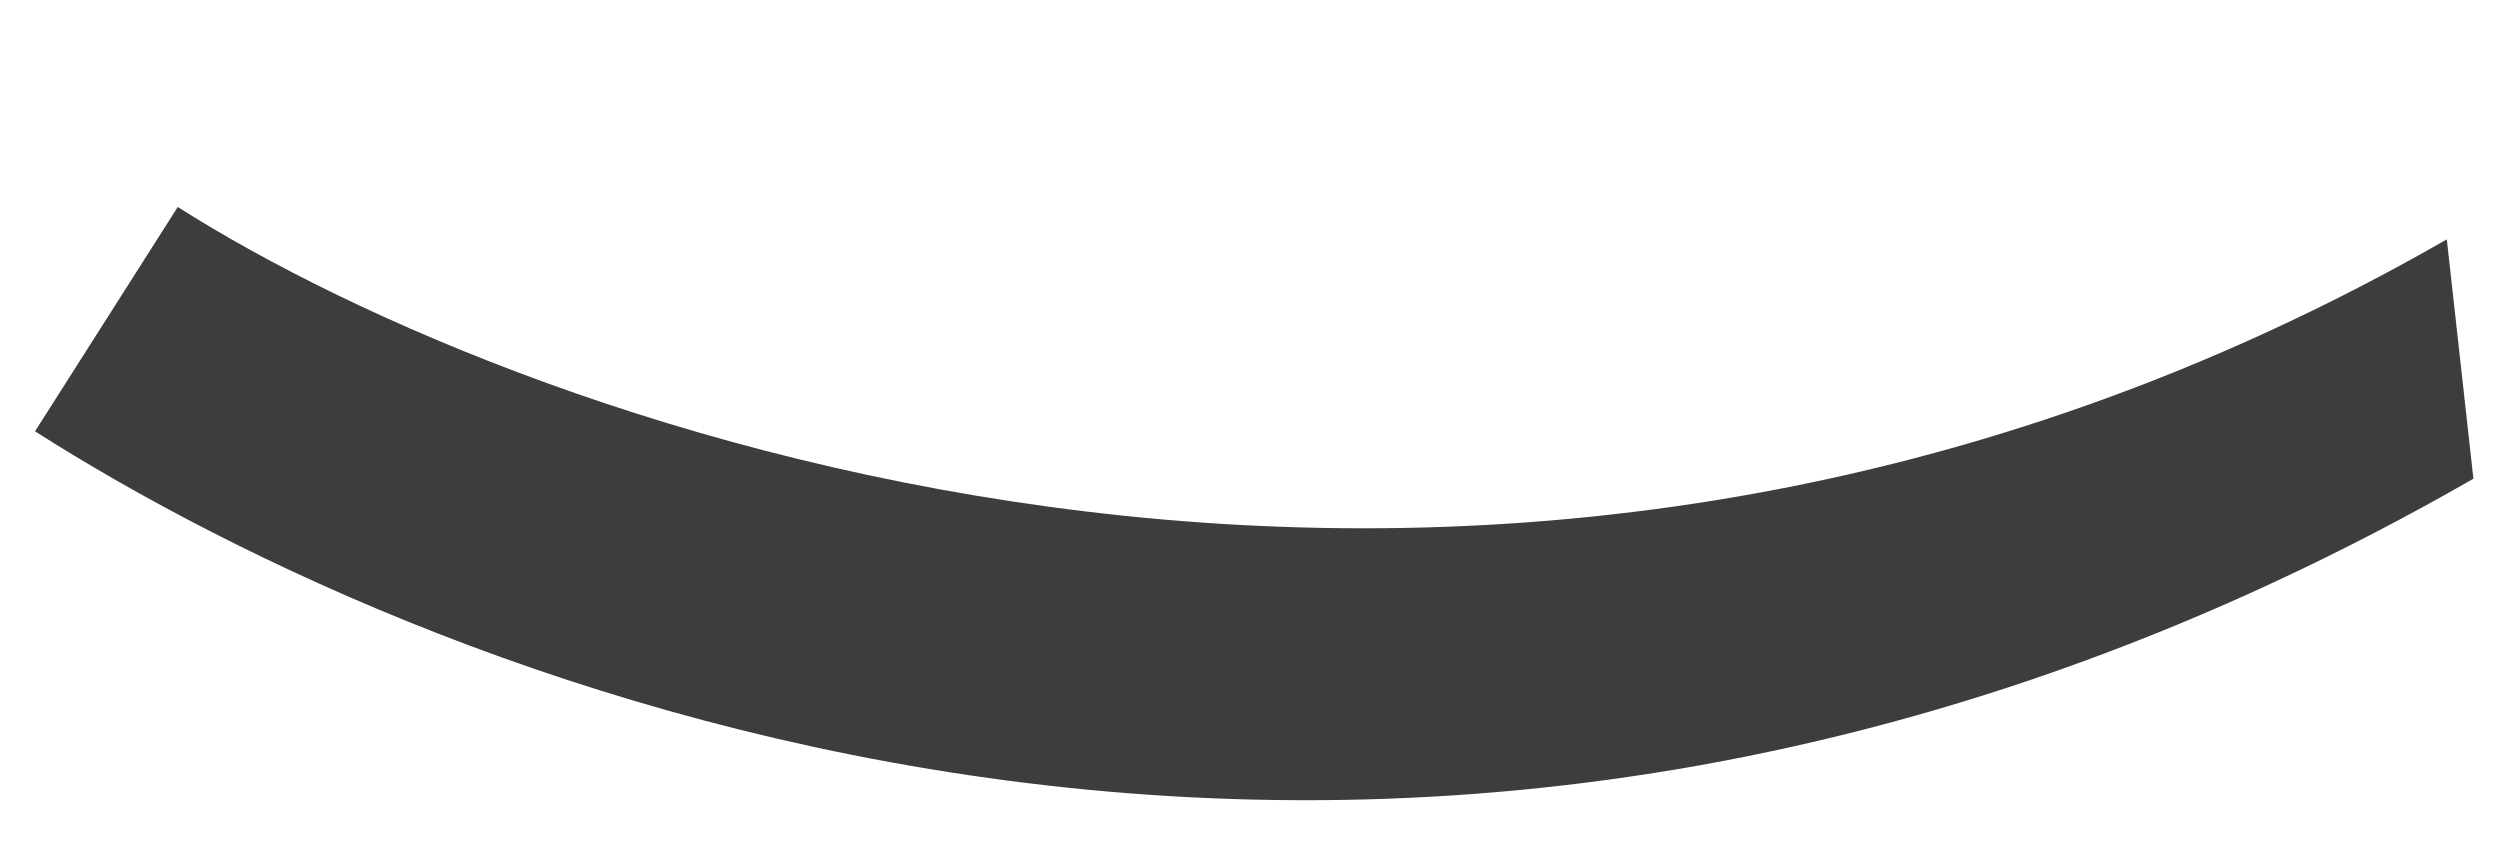 <svg
  width="47"
  height="16"
  viewBox="0 0 47 16"
  fill="none"
  xmlns="http://www.w3.org/2000/svg"
>
  <g filter="url(#filter0_d)">
    <path
      fill-rule="evenodd"
      clip-rule="evenodd"
      d="M46.5 6C26.53 17.468 8.292 9.967 0.658 5.109L3.342 0.891C9.939 5.088 28.124 11.766 46 1.5L46.5 6Z"
      fill="#3D3D3D"
    />
  </g>
  <defs>
    <filter
      id="filter0_d"
      x="0.658"
      y="0.891"
      width="45.842"
      height="14.153"
      filterUnits="userSpaceOnUse"
      color-interpolation-filters="sRGB"
    >
      <feFlood flood-opacity="0" result="BackgroundImageFix" />
      <feColorMatrix
        in="SourceAlpha"
        type="matrix"
        values="0 0 0 0 0 0 0 0 0 0 0 0 0 0 0 0 0 0 127 0"
        result="hardAlpha"
      />
      <feOffset dy="3" />
      <feColorMatrix
        type="matrix"
        values="0 0 0 0 0 0 0 0 0 0 0 0 0 0 0 0 0 0 0.1 0"
      />
      <feBlend
        mode="normal"
        in2="BackgroundImageFix"
        result="effect1_dropShadow"
      />
      <feBlend
        mode="normal"
        in="SourceGraphic"
        in2="effect1_dropShadow"
        result="shape"
      />
    </filter>
  </defs>
</svg>
